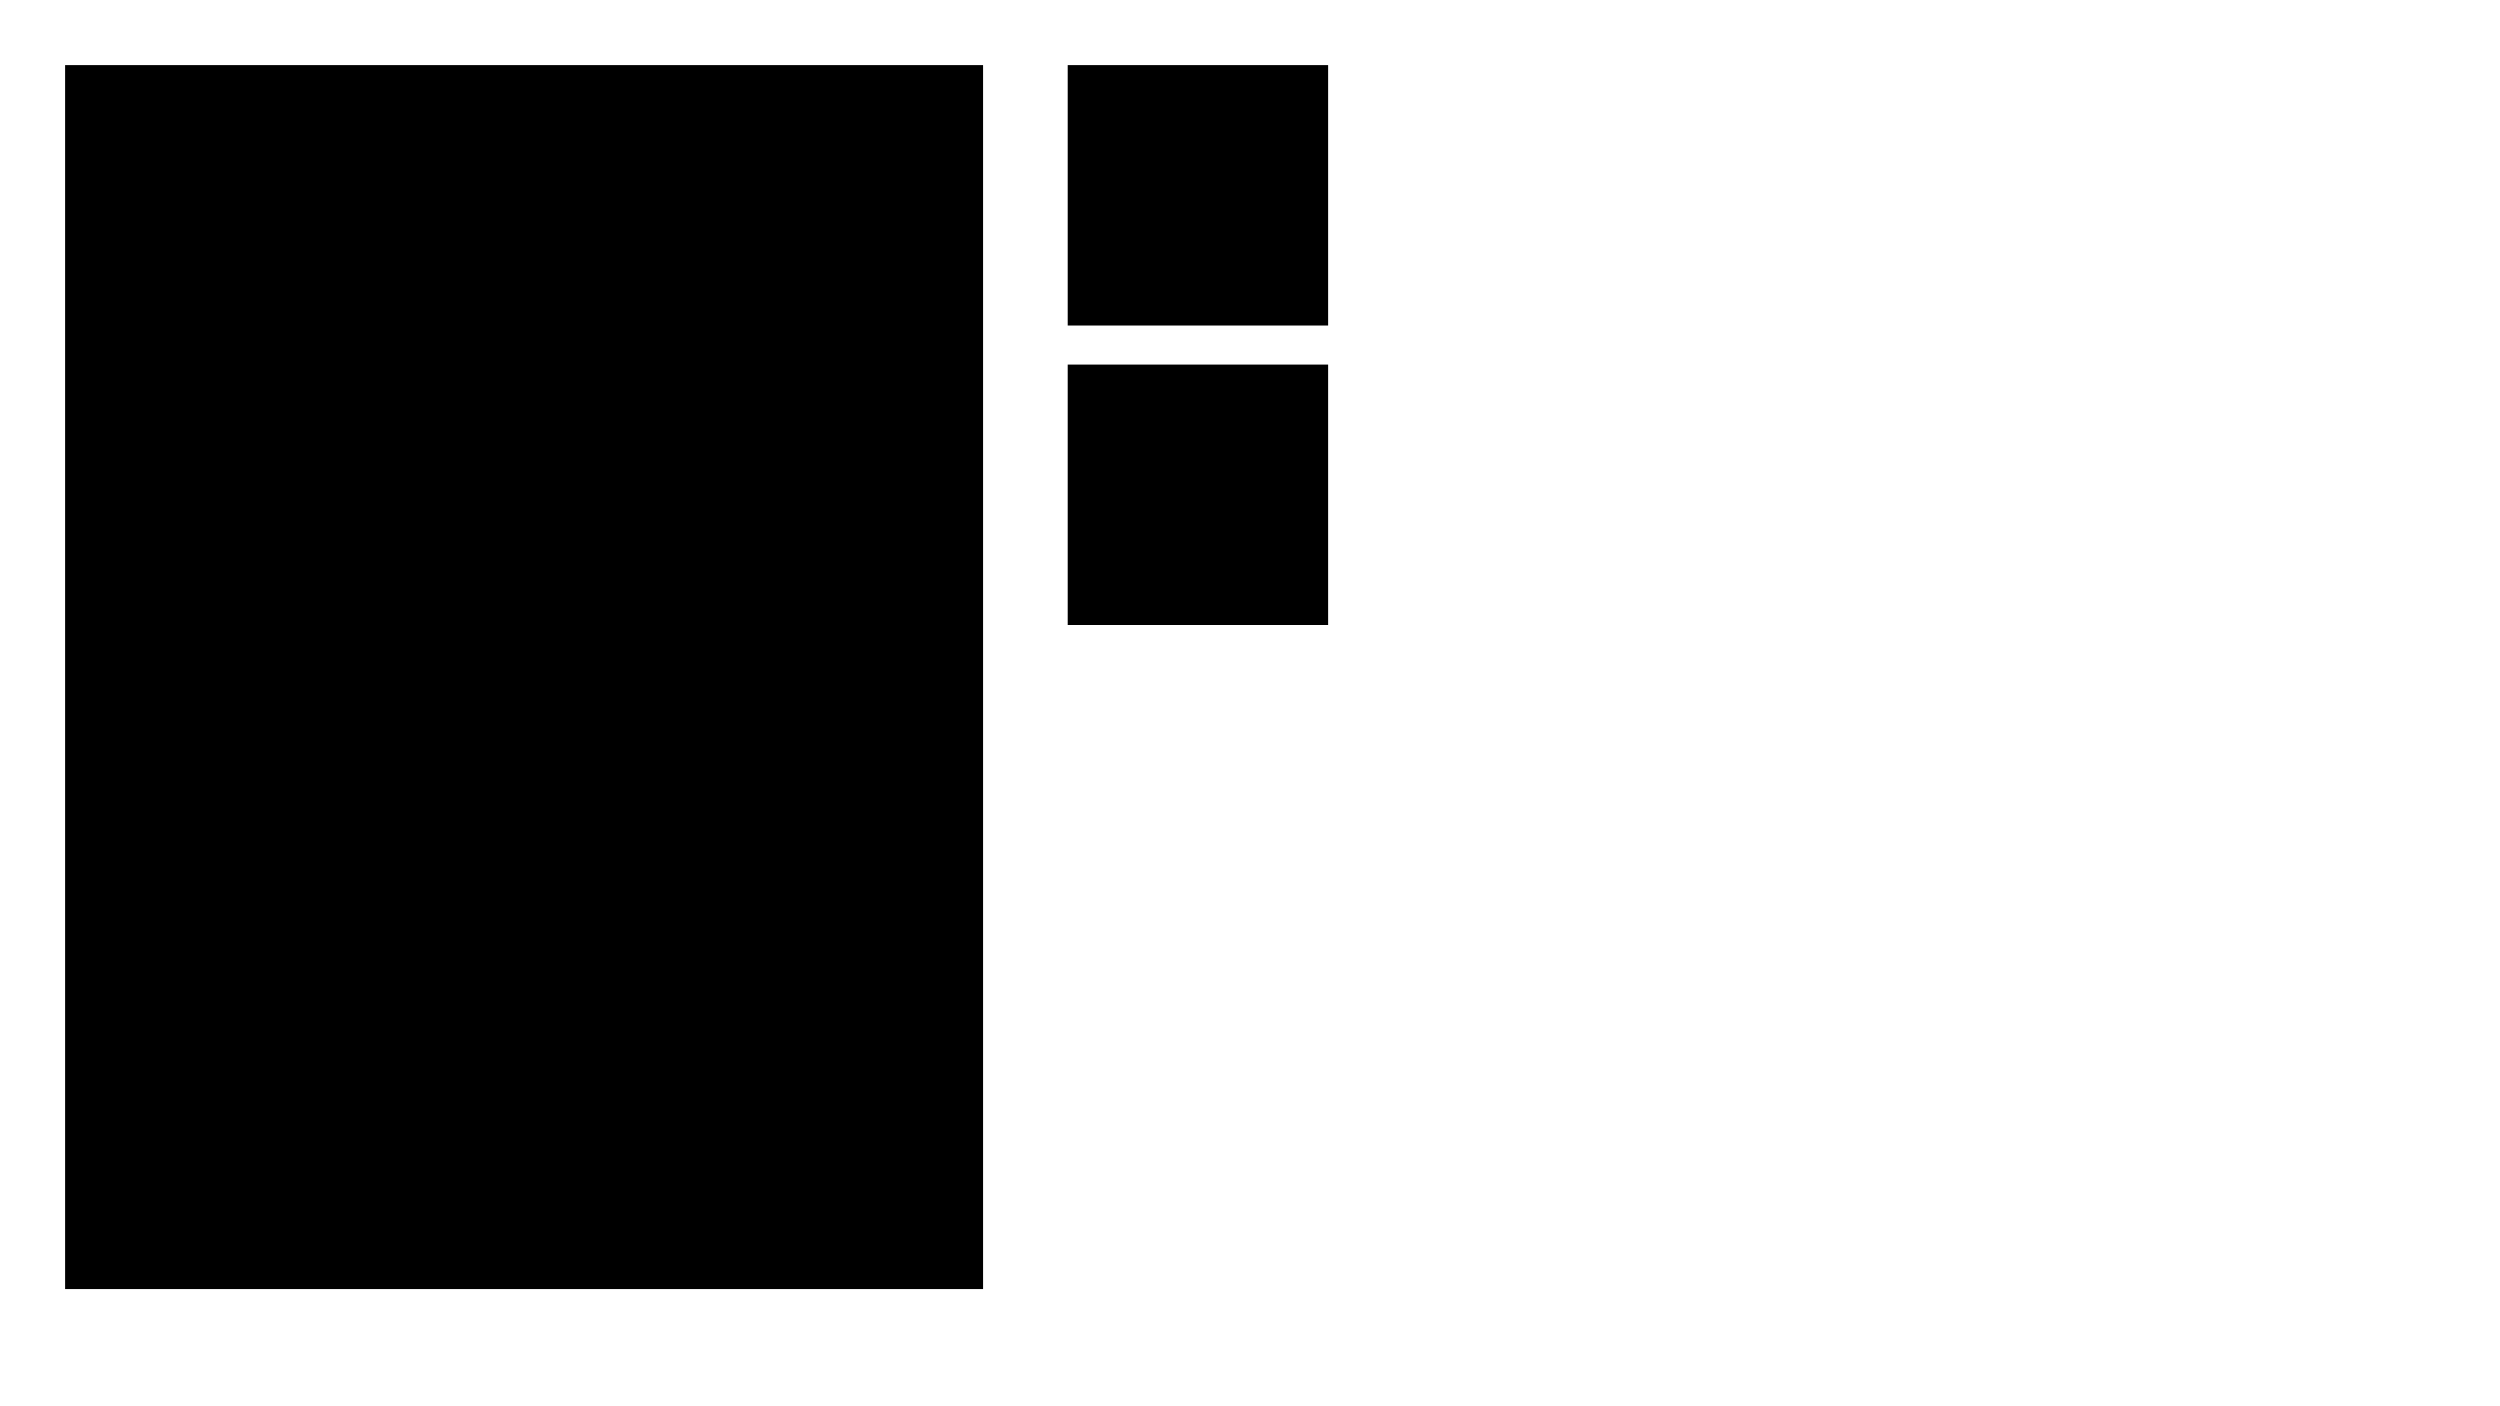 <svg filter="url(#invert-alpha)" width="100%" height="100%" viewBox="0 0 1920 1080" xmlns="http://www.w3.org/2000/svg" xmlns:inkscape="http://www.inkscape.org/namespaces/inkscape">
  <defs>
    <filter id="invert-alpha">
      <feColorMatrix type="matrix" values="1 0 0 0 0 
                                       0 1 0 0 0 
                                       0 0 1 0 0
                                       0 0 0 -1 1"/>
</filter>
  </defs>
  <rect x="50" y="50" width="705" height="940" fill="black" />
  <rect x="820" y="50" width="200" height="200" fill="black" />
  <rect x="820" y="280" width="200" height="200" fill="black" />
</svg>
